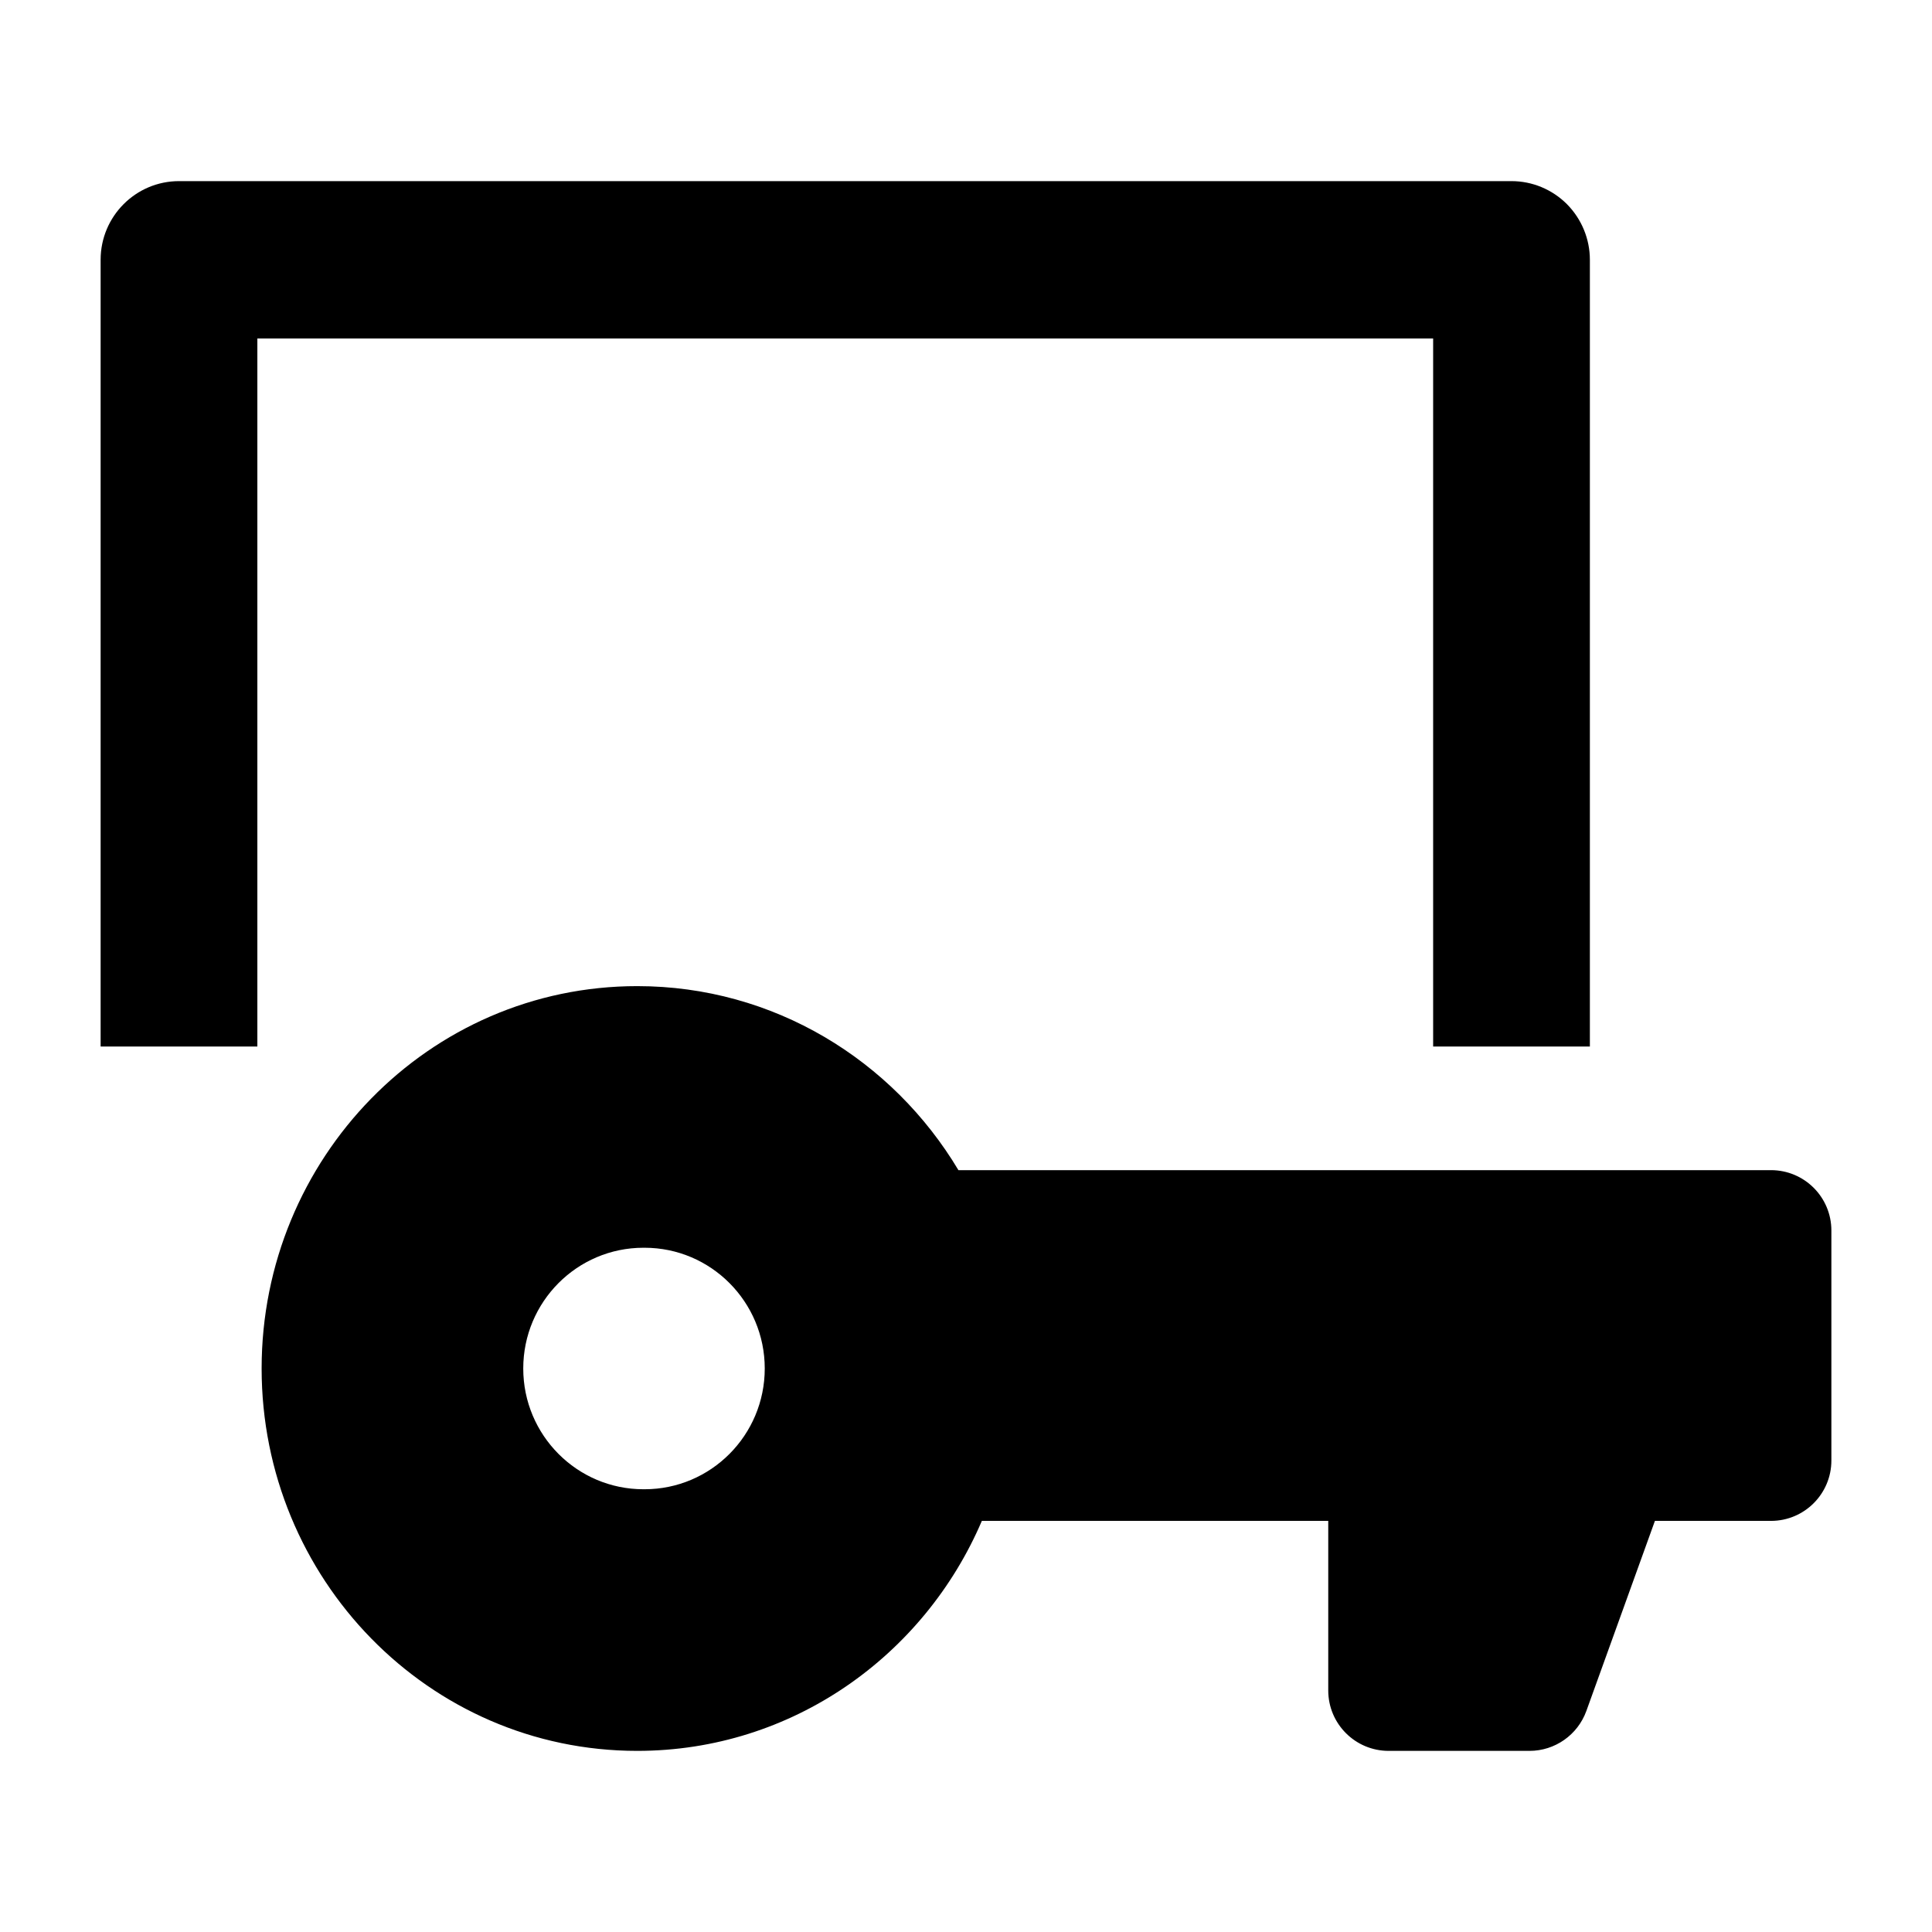 <svg width="24" height="24" viewBox="0 0 24 24" xmlns="http://www.w3.org/2000/svg">
    <path fill-rule="evenodd" clip-rule="evenodd" d="M7.916 12.25C5.324 12.25 3.25 14.392 3.25 17C3.25 19.608 5.324 21.75 7.916 21.75C9.84 21.75 11.481 20.567 12.197 18.893H16.5V21C16.5 21.414 16.836 21.75 17.25 21.75H19C19.316 21.75 19.598 21.552 19.706 21.255L20.558 18.893H22C22.414 18.893 22.75 18.557 22.75 18.143V15.286C22.75 14.871 22.414 14.536 22 14.536H11.906C11.09 13.171 9.613 12.25 7.916 12.25ZM7.993 15.5C7.169 15.5 6.5 16.172 6.5 17C6.5 17.828 7.169 18.5 7.993 18.5H8.007C8.831 18.5 9.5 17.828 9.5 17C9.5 16.172 8.831 15.5 8.007 15.5H7.993Z"/>
    <path fill-rule="evenodd" clip-rule="evenodd" d="M2.224 2.25L18.776 2.25C19.035 2.25 19.282 2.353 19.465 2.536C19.647 2.72 19.75 2.968 19.75 3.227V13H17.803V4.205L3.197 4.205V13H1.25V3.227C1.25 2.688 1.686 2.25 2.224 2.25Z"/>
</svg>
